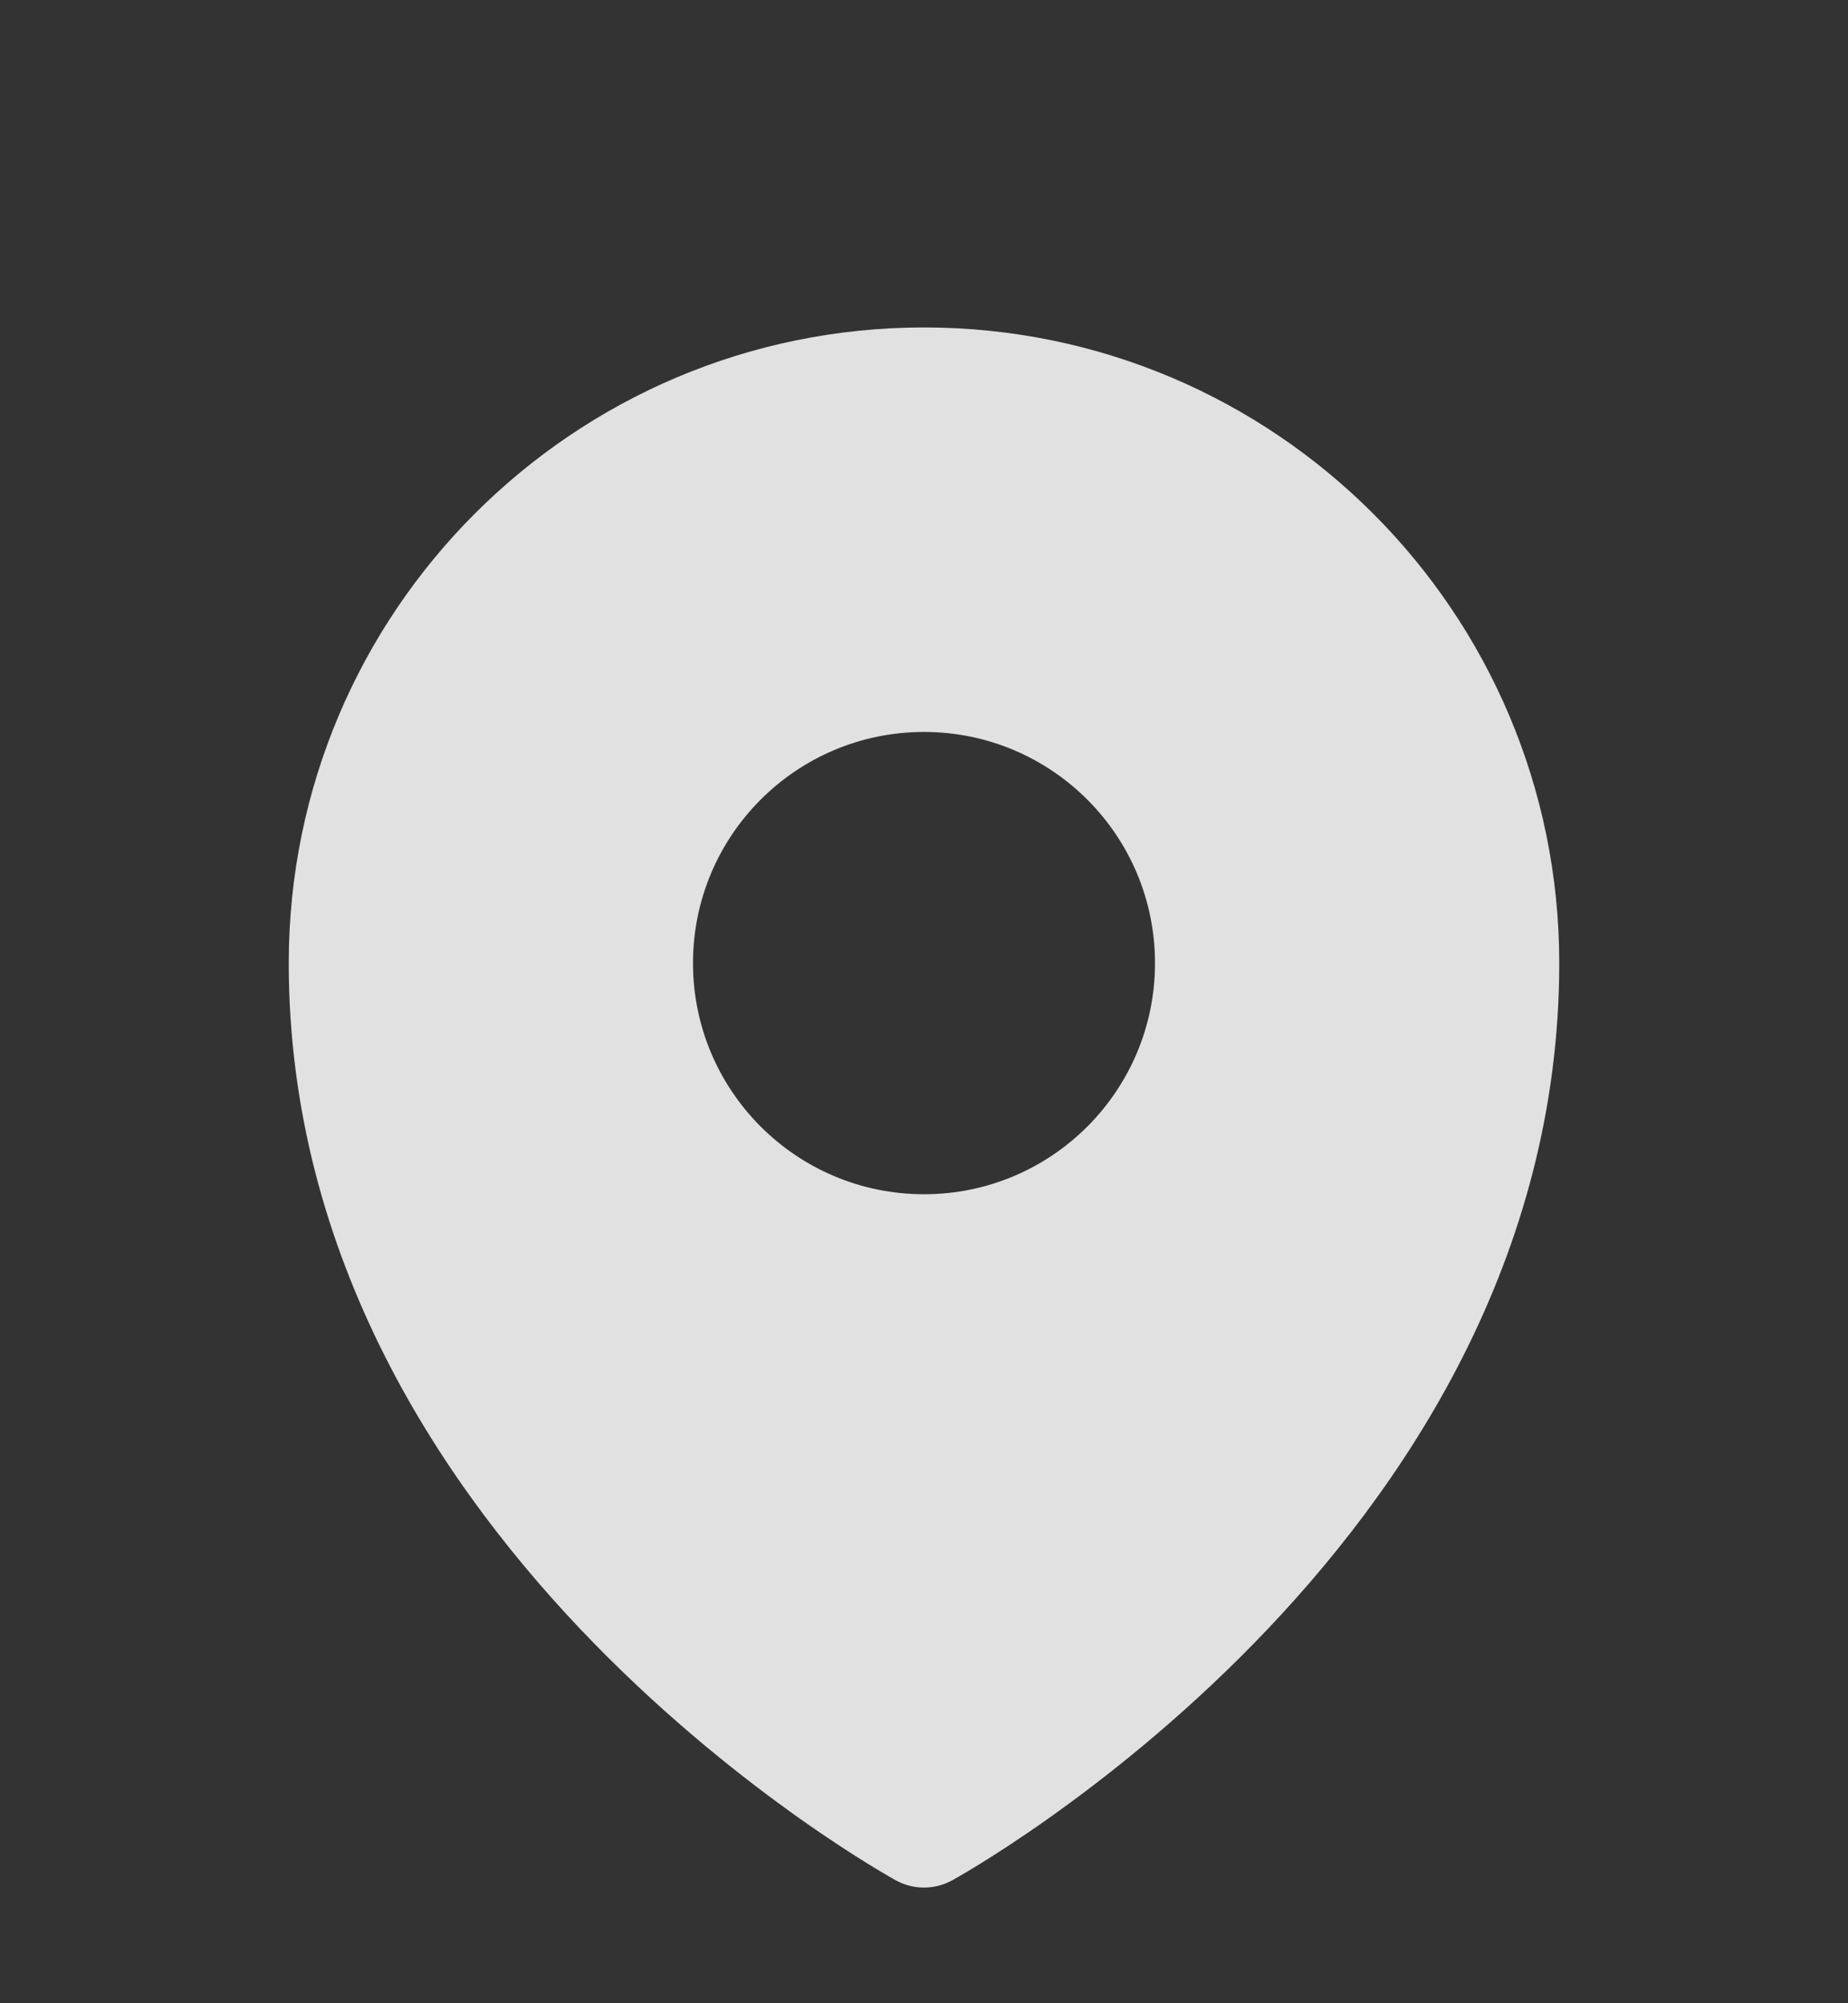 <svg width="24" height="26" viewBox="0 0 24 26" fill="none" xmlns="http://www.w3.org/2000/svg">
<rect x="0" y="0" width="24" height="26" fill="#333333" stroke="none"/>
<g clip-path="url(#clip0_101_28614)">
<path fill-rule="evenodd" clip-rule="evenodd" d="M11.54 24.351C11.57 24.369 11.594 24.382 11.611 24.392L11.638 24.407C11.861 24.529 12.138 24.529 12.361 24.407L12.389 24.392C12.406 24.382 12.43 24.369 12.46 24.351C12.521 24.316 12.607 24.265 12.716 24.198C12.932 24.065 13.239 23.868 13.605 23.609C14.335 23.093 15.31 22.327 16.287 21.327C18.231 19.337 20.25 16.346 20.25 12.5C20.25 7.944 16.556 4.25 12 4.25C7.444 4.25 3.75 7.944 3.75 12.5C3.75 16.346 5.769 19.337 7.713 21.327C8.69 22.327 9.665 23.093 10.395 23.609C10.761 23.868 11.068 24.065 11.284 24.198C11.393 24.265 11.479 24.316 11.54 24.351ZM12 15.5C13.657 15.5 15 14.157 15 12.5C15 10.843 13.657 9.5 12 9.5C10.343 9.5 9 10.843 9 12.5C9 14.157 10.343 15.5 12 15.5Z" fill="white" fill-opacity="0.85"/>
</g>
<defs>
<clipPath id="clip0_101_28614">
<rect width="24" height="24" fill="white" transform="translate(0 2)"/>
</clipPath>
</defs>
</svg>
